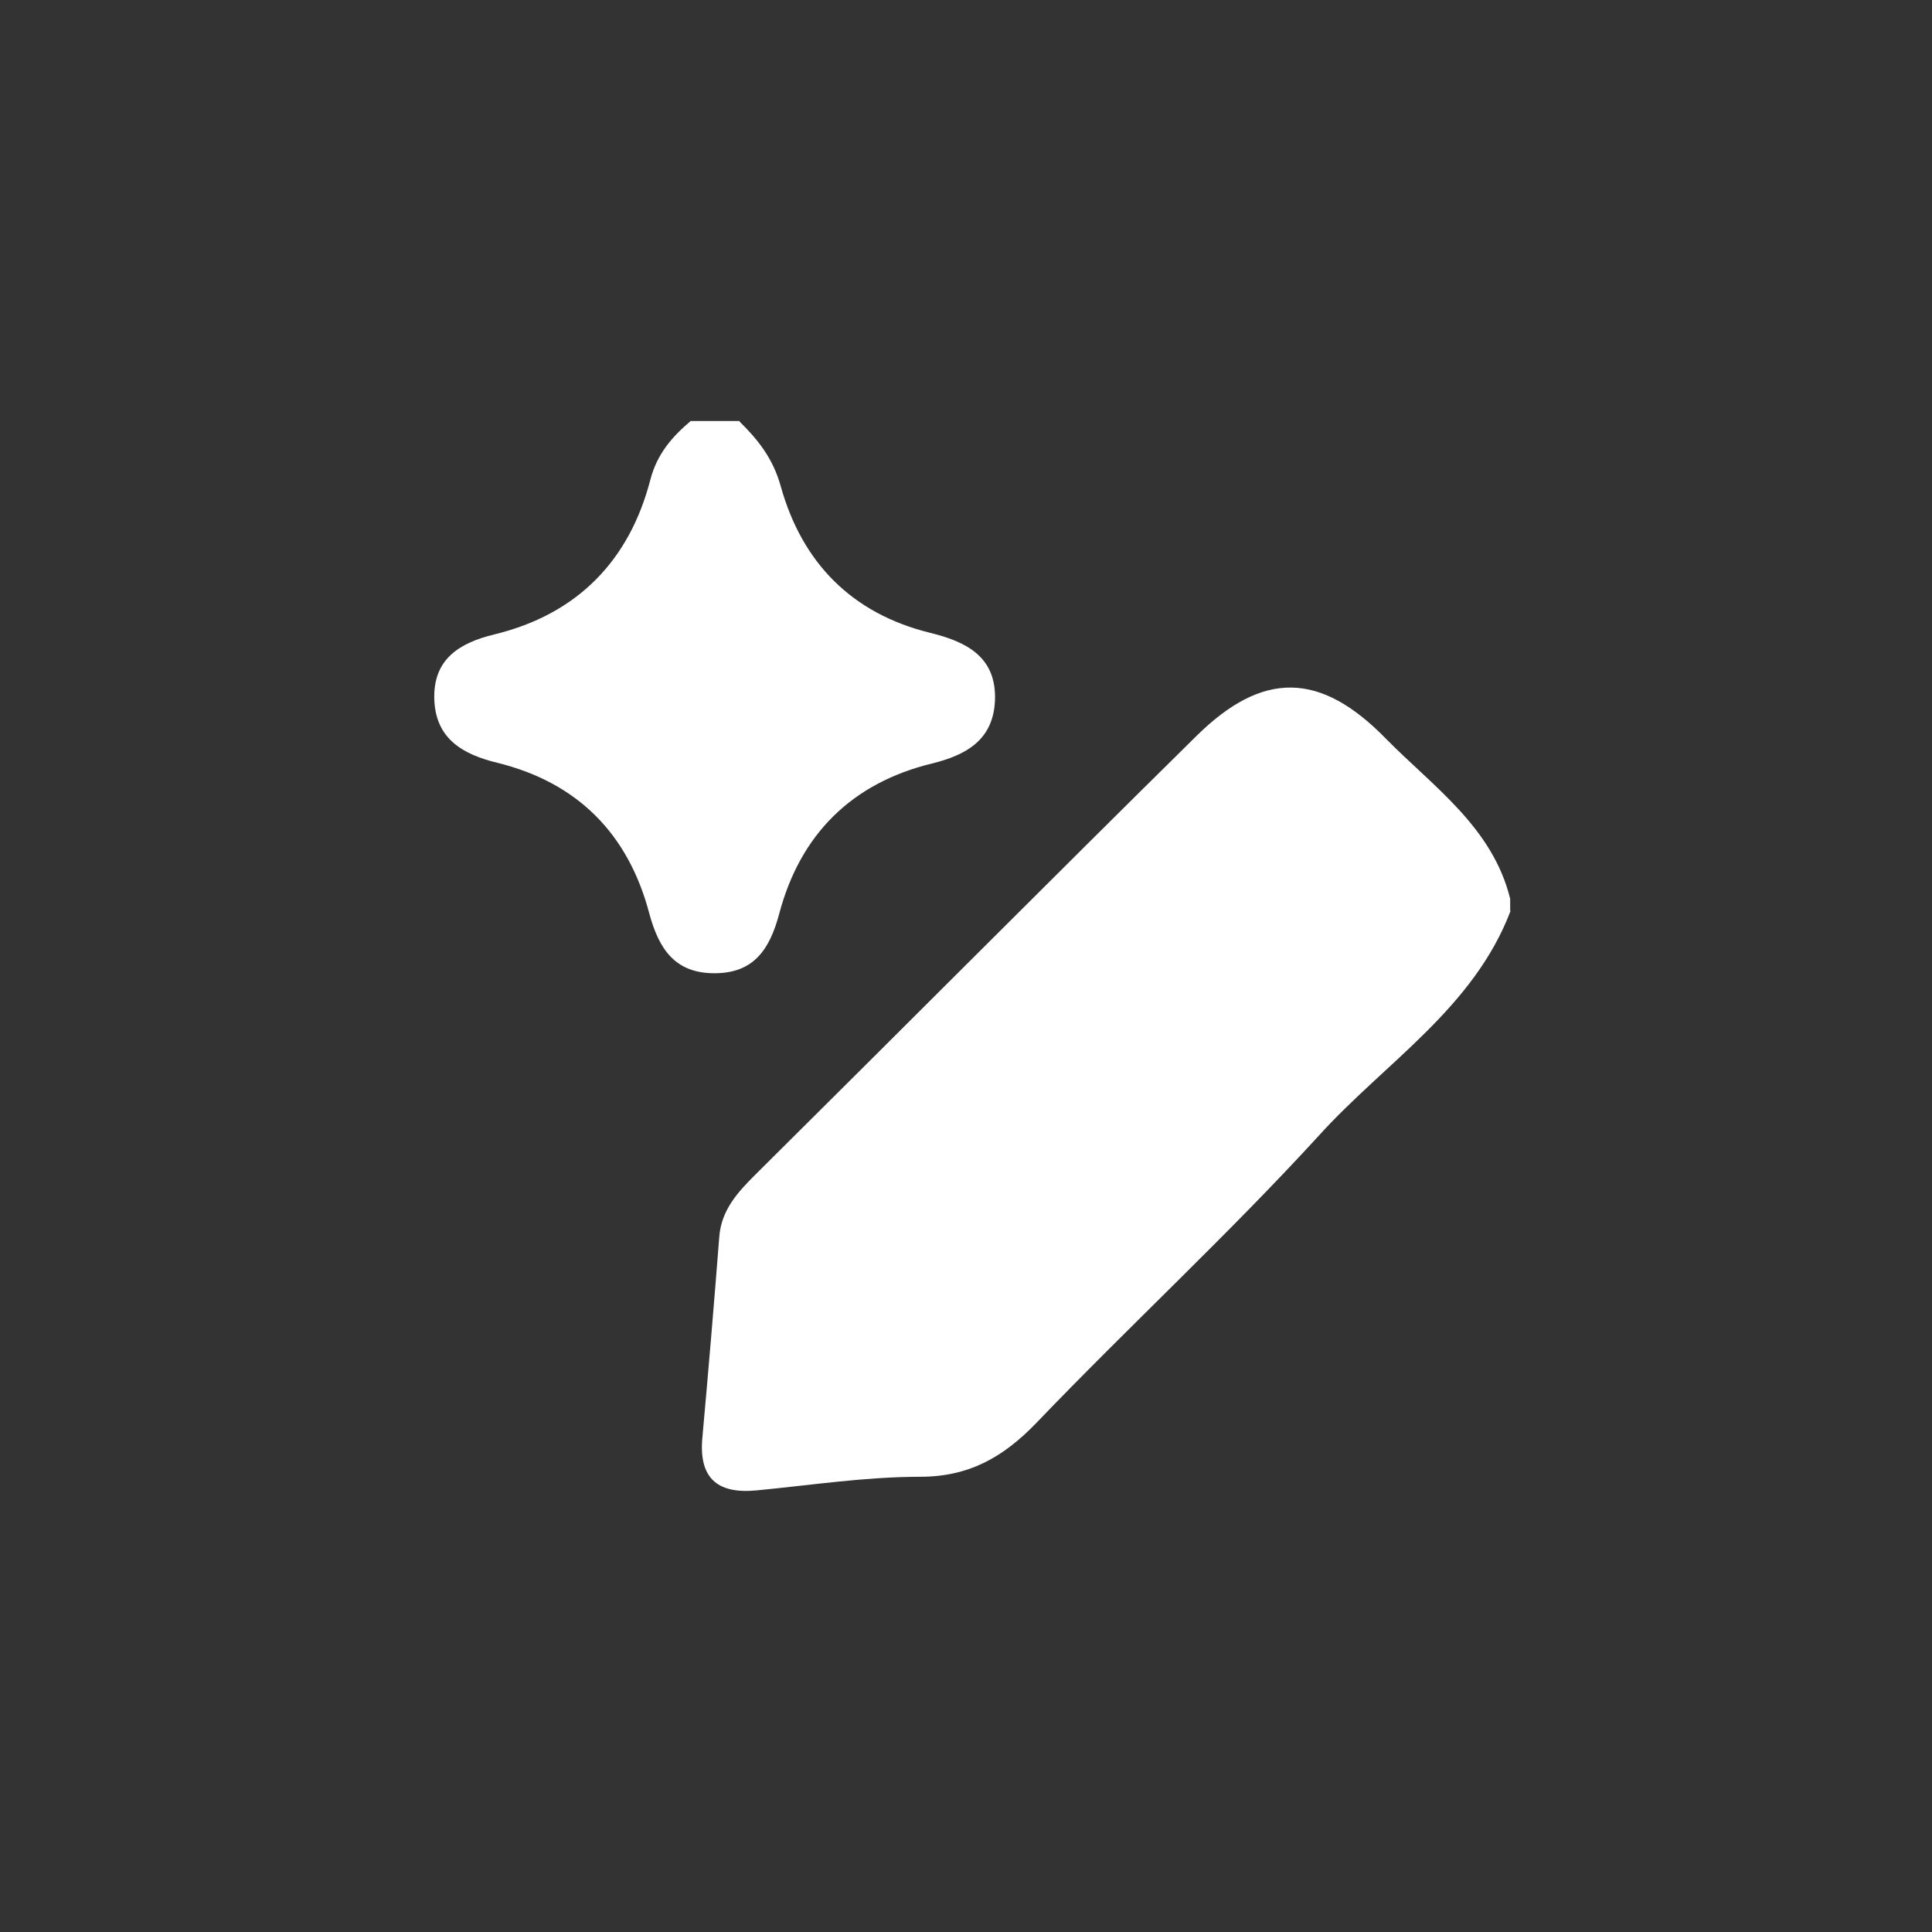 <?xml version="1.0" encoding="UTF-8"?>
<svg id="Calque_1" data-name="Calque 1" xmlns="http://www.w3.org/2000/svg" viewBox="0 0 48 48">
  <rect x="0" y="0" width="48" height="48" fill="#333333" stroke="none"/>
  <defs>
    <style>
      .cls-1 {
        fill: #fff;
        stroke-width: 0px;
      }
    </style>
  </defs>
  <path class="cls-1" d="m37.53,22.63c-.92,2.42-3.12,3.77-4.76,5.58-2.25,2.46-4.71,4.73-7.02,7.14-.82.85-1.67,1.34-2.89,1.34-1.36,0-2.72.21-4.08.34-.98.09-1.42-.33-1.33-1.31.15-1.66.29-3.32.42-4.99.05-.66.45-1.1.88-1.53,3.66-3.63,7.3-7.29,10.97-10.91,1.65-1.63,3.08-1.61,4.71.06,1.18,1.2,2.65,2.2,3.09,3.98v.3Z"/>
  <path class="cls-1" d="m18.37,10.47c.47.46.84.93,1.03,1.62.53,1.89,1.76,3.15,3.7,3.63.9.22,1.66.59,1.62,1.68-.04.98-.71,1.36-1.57,1.57-2,.49-3.27,1.77-3.79,3.73-.24.9-.64,1.48-1.61,1.48-.98,0-1.38-.6-1.62-1.49-.52-1.97-1.78-3.25-3.78-3.74-.86-.21-1.53-.6-1.56-1.58-.03-1,.63-1.4,1.5-1.61,2.05-.5,3.35-1.83,3.87-3.85.17-.64.54-1.06,1-1.45h1.22Z"/>
</svg>